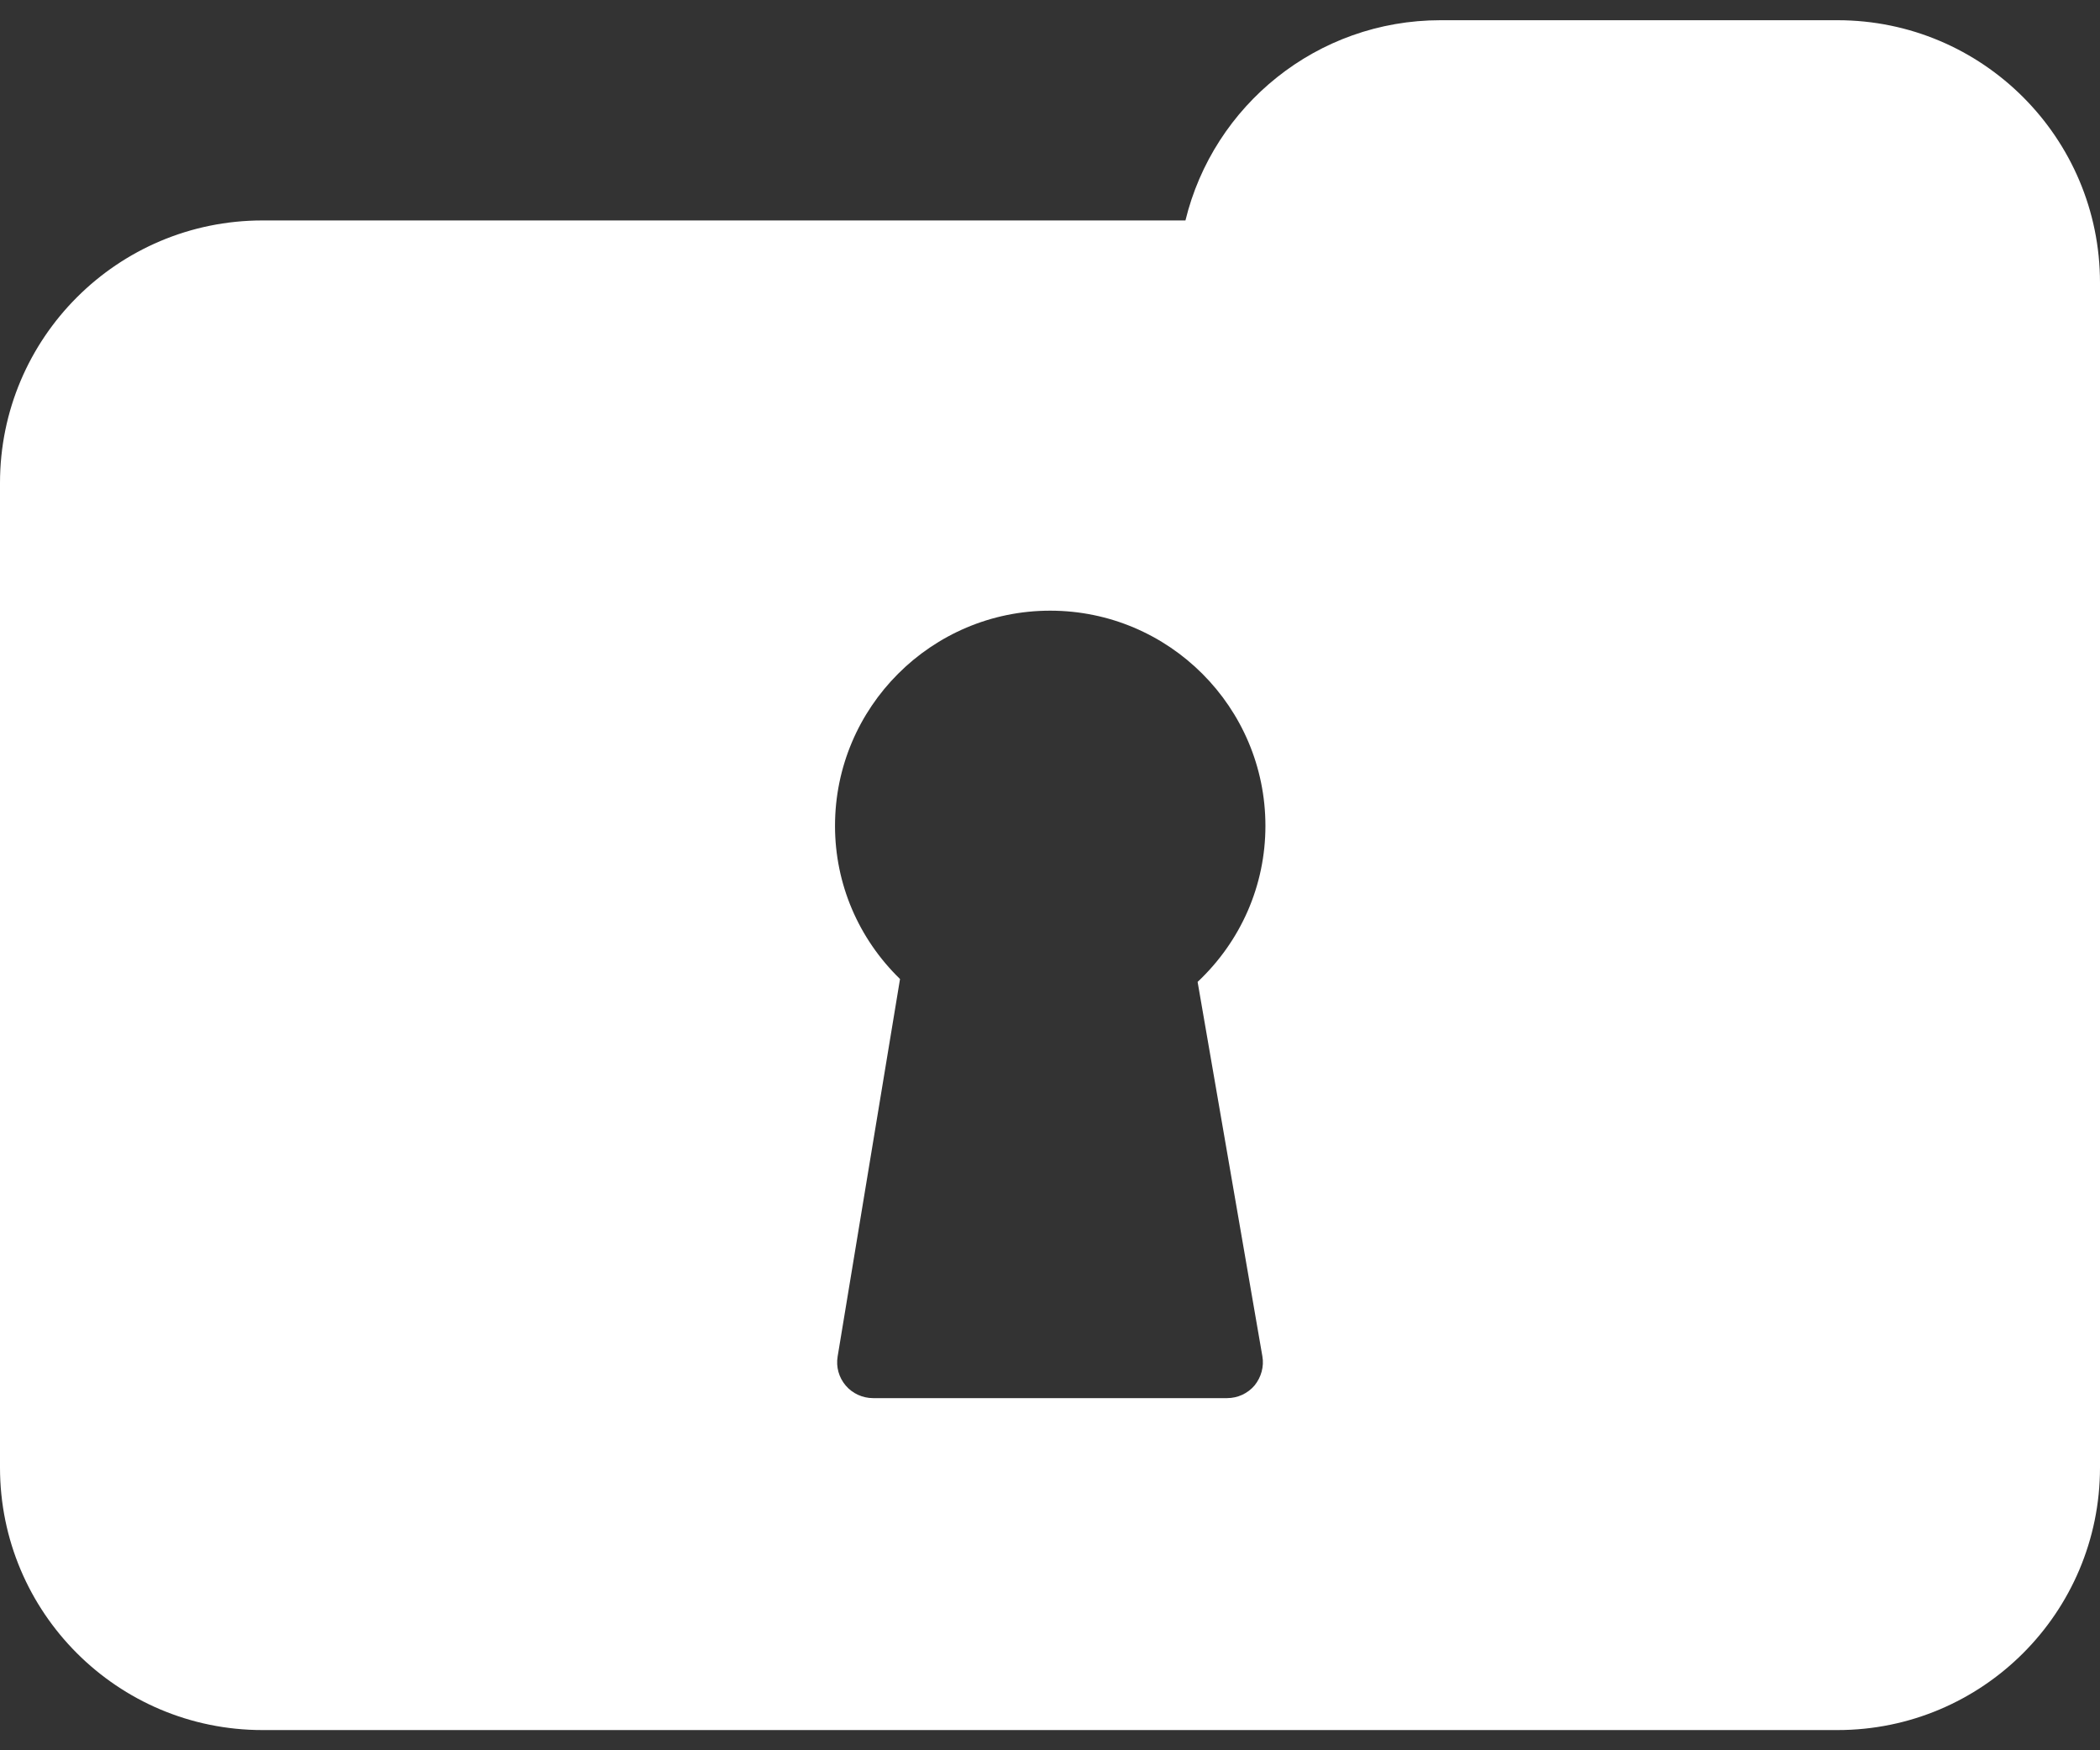 <svg width="24" height="20" viewBox="0 0 24 20" fill="none" xmlns="http://www.w3.org/2000/svg">
<rect x="0" y="0" width="24" height="20" fill="#333333" stroke="none"/>
<path d="M21 0.231H16.463C15.05 0.231 13.867 1.206 13.548 2.519H3C1.343 2.519 0 3.862 0 5.519V16.769C0 18.426 1.343 19.769 3 19.769H21C22.657 19.769 24 18.426 24 16.769V3.231C24 1.575 22.657 0.231 21 0.231ZM14.427 15.497C14.448 15.615 14.414 15.737 14.338 15.831C14.26 15.923 14.145 15.976 14.024 15.976H9.978C9.858 15.976 9.742 15.923 9.665 15.832C9.587 15.74 9.553 15.62 9.573 15.5L10.286 11.187C9.811 10.725 9.543 10.1 9.543 9.437C9.543 8.081 10.646 6.978 12.002 6.978C13.36 6.978 14.462 8.081 14.462 9.437C14.462 10.117 14.182 10.754 13.687 11.22L14.427 15.497Z" fill="white"/>
</svg>
